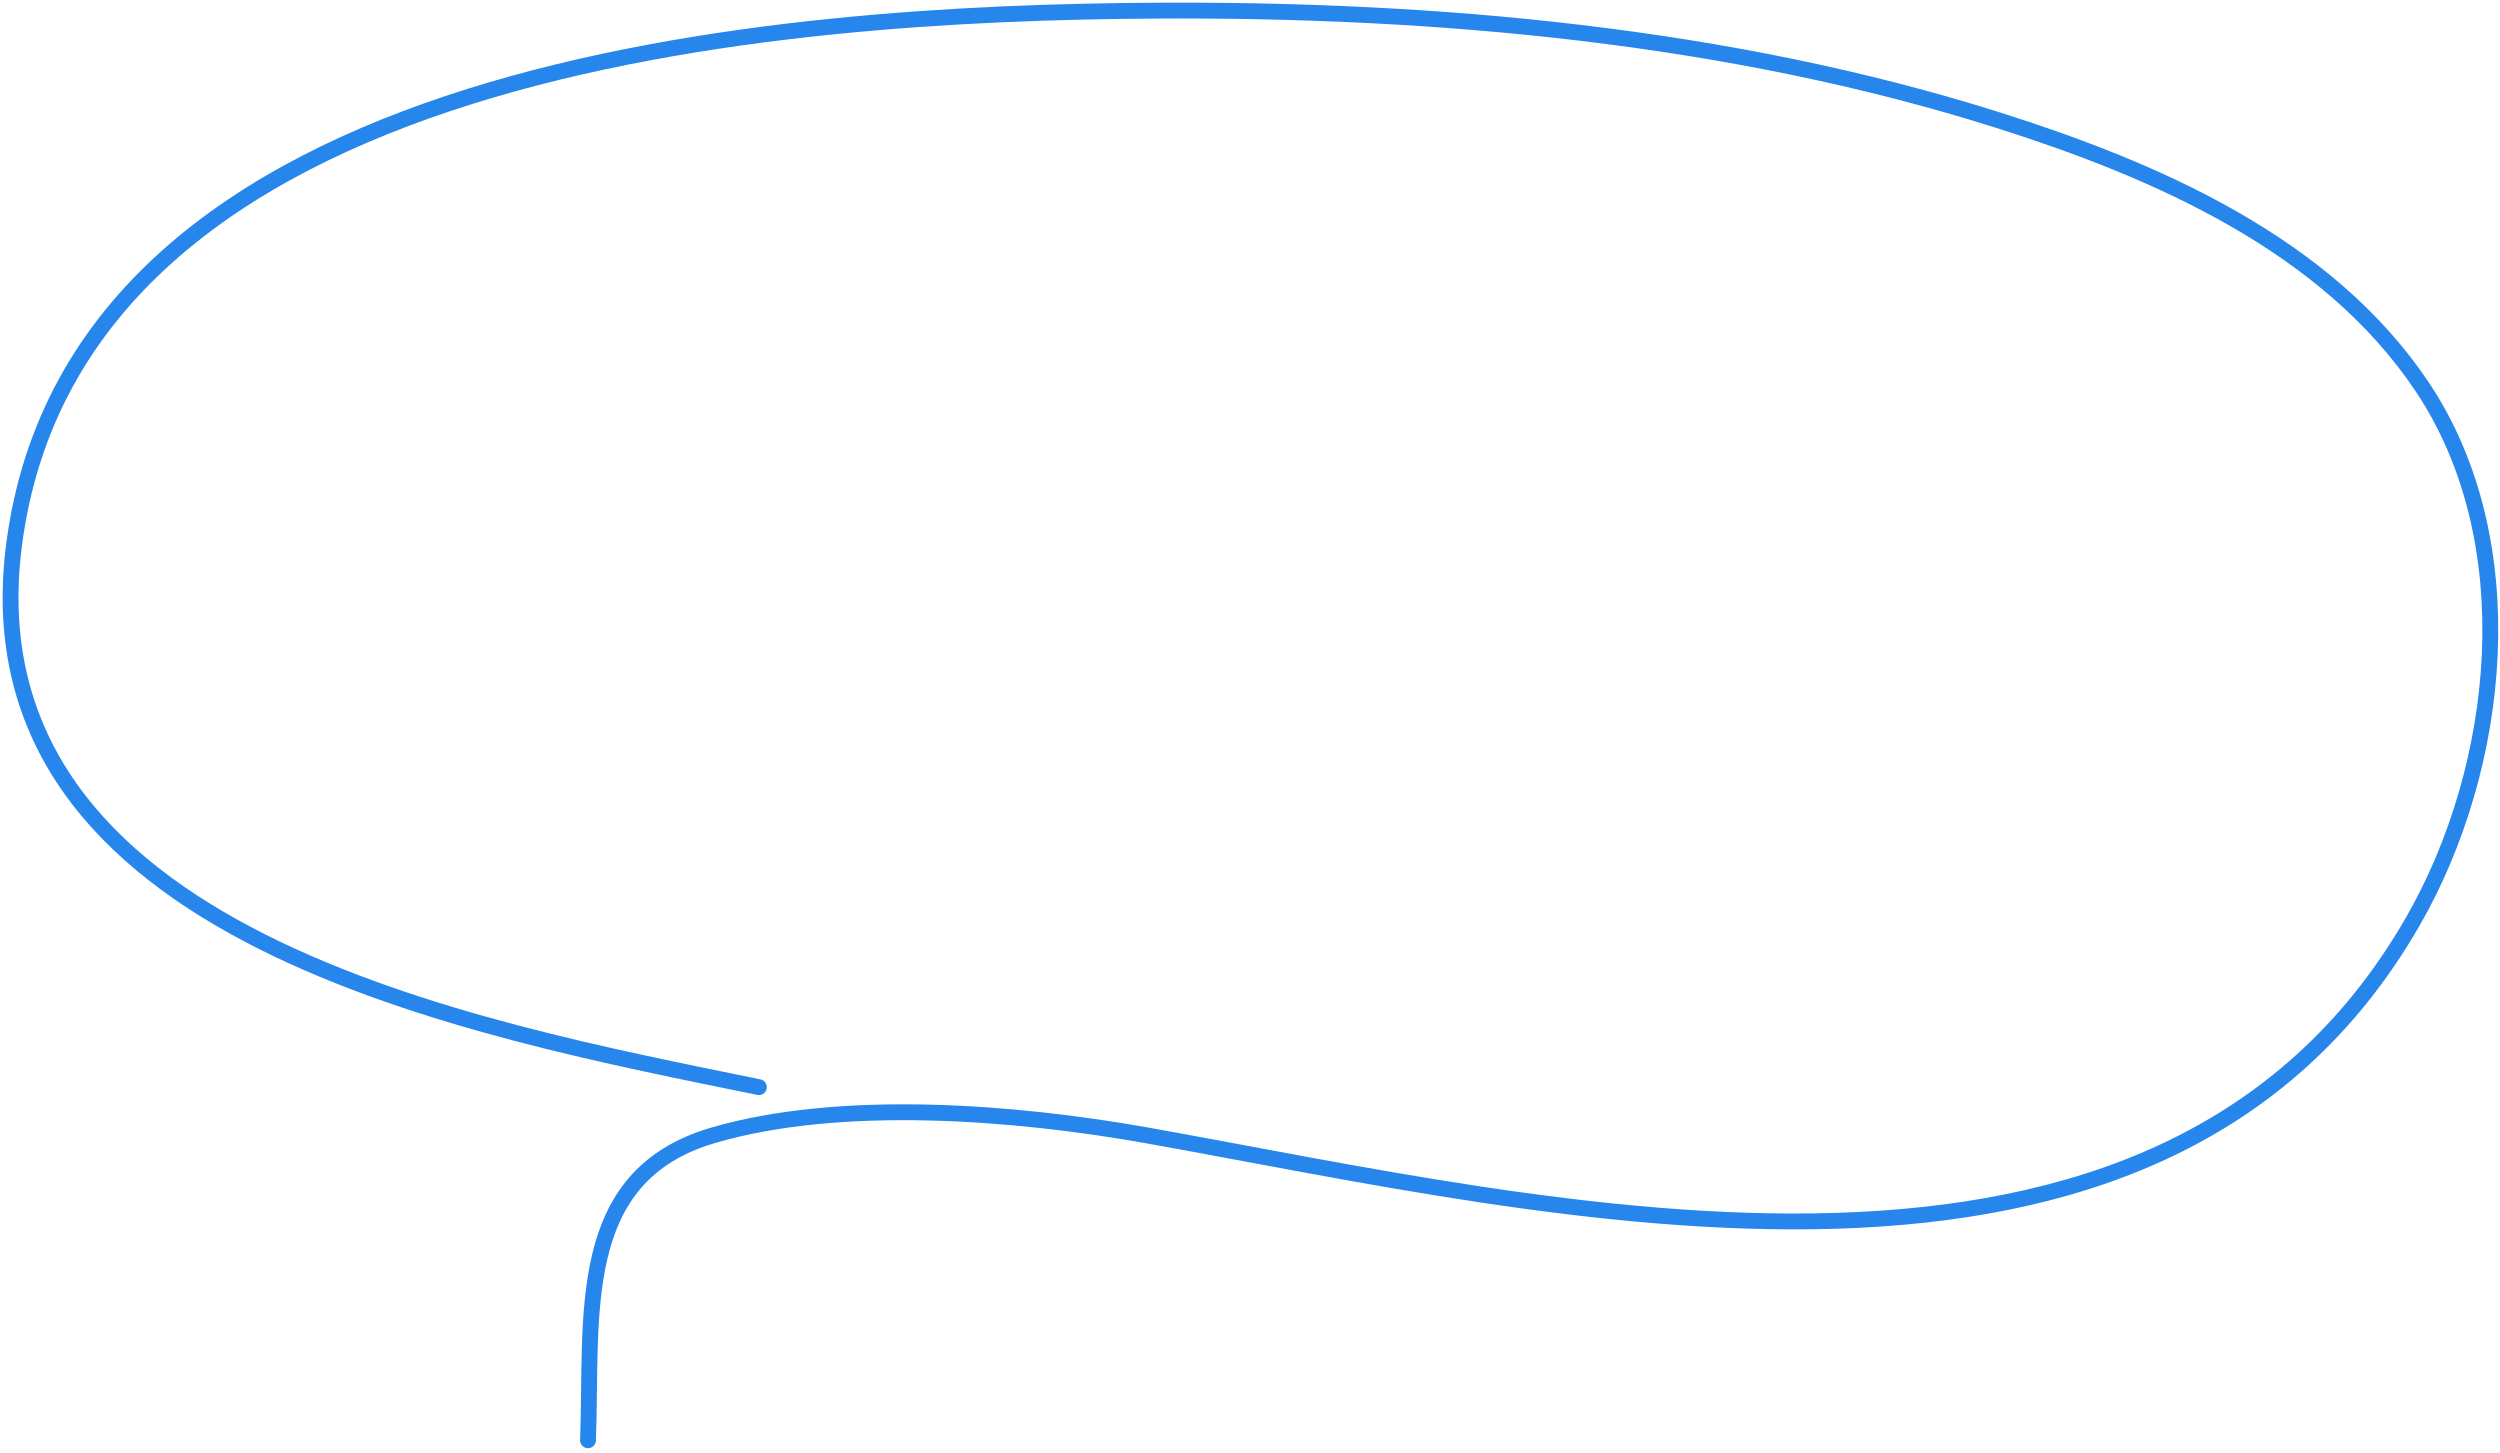 <svg viewBox="0 0 473 275" fill="none" xmlns="http://www.w3.org/2000/svg">
                                    <path
                                        d="M111.25 272.503C112.128 248.8 108.461 222.53 134.958 214.79C159.213 207.704 192.373 210.429 216.859 214.79C293.683 228.47 408.441 257.725 456.453 174.438C473.454 144.947 477.829 102.349 458.249 73.14C440.19 46.199 407.887 32.187 378.025 22.731C327.177 6.629 271.366 1.678 218.296 2.016C148.868 2.458 14.428 11.165 2.648 103.194C-6.859 177.47 90.501 194.761 143.579 205.689"
                                        stroke="#2686EC" stroke-width="3" stroke-linecap="round" class="svg-elem-1">
                                    </path>
                                </svg>